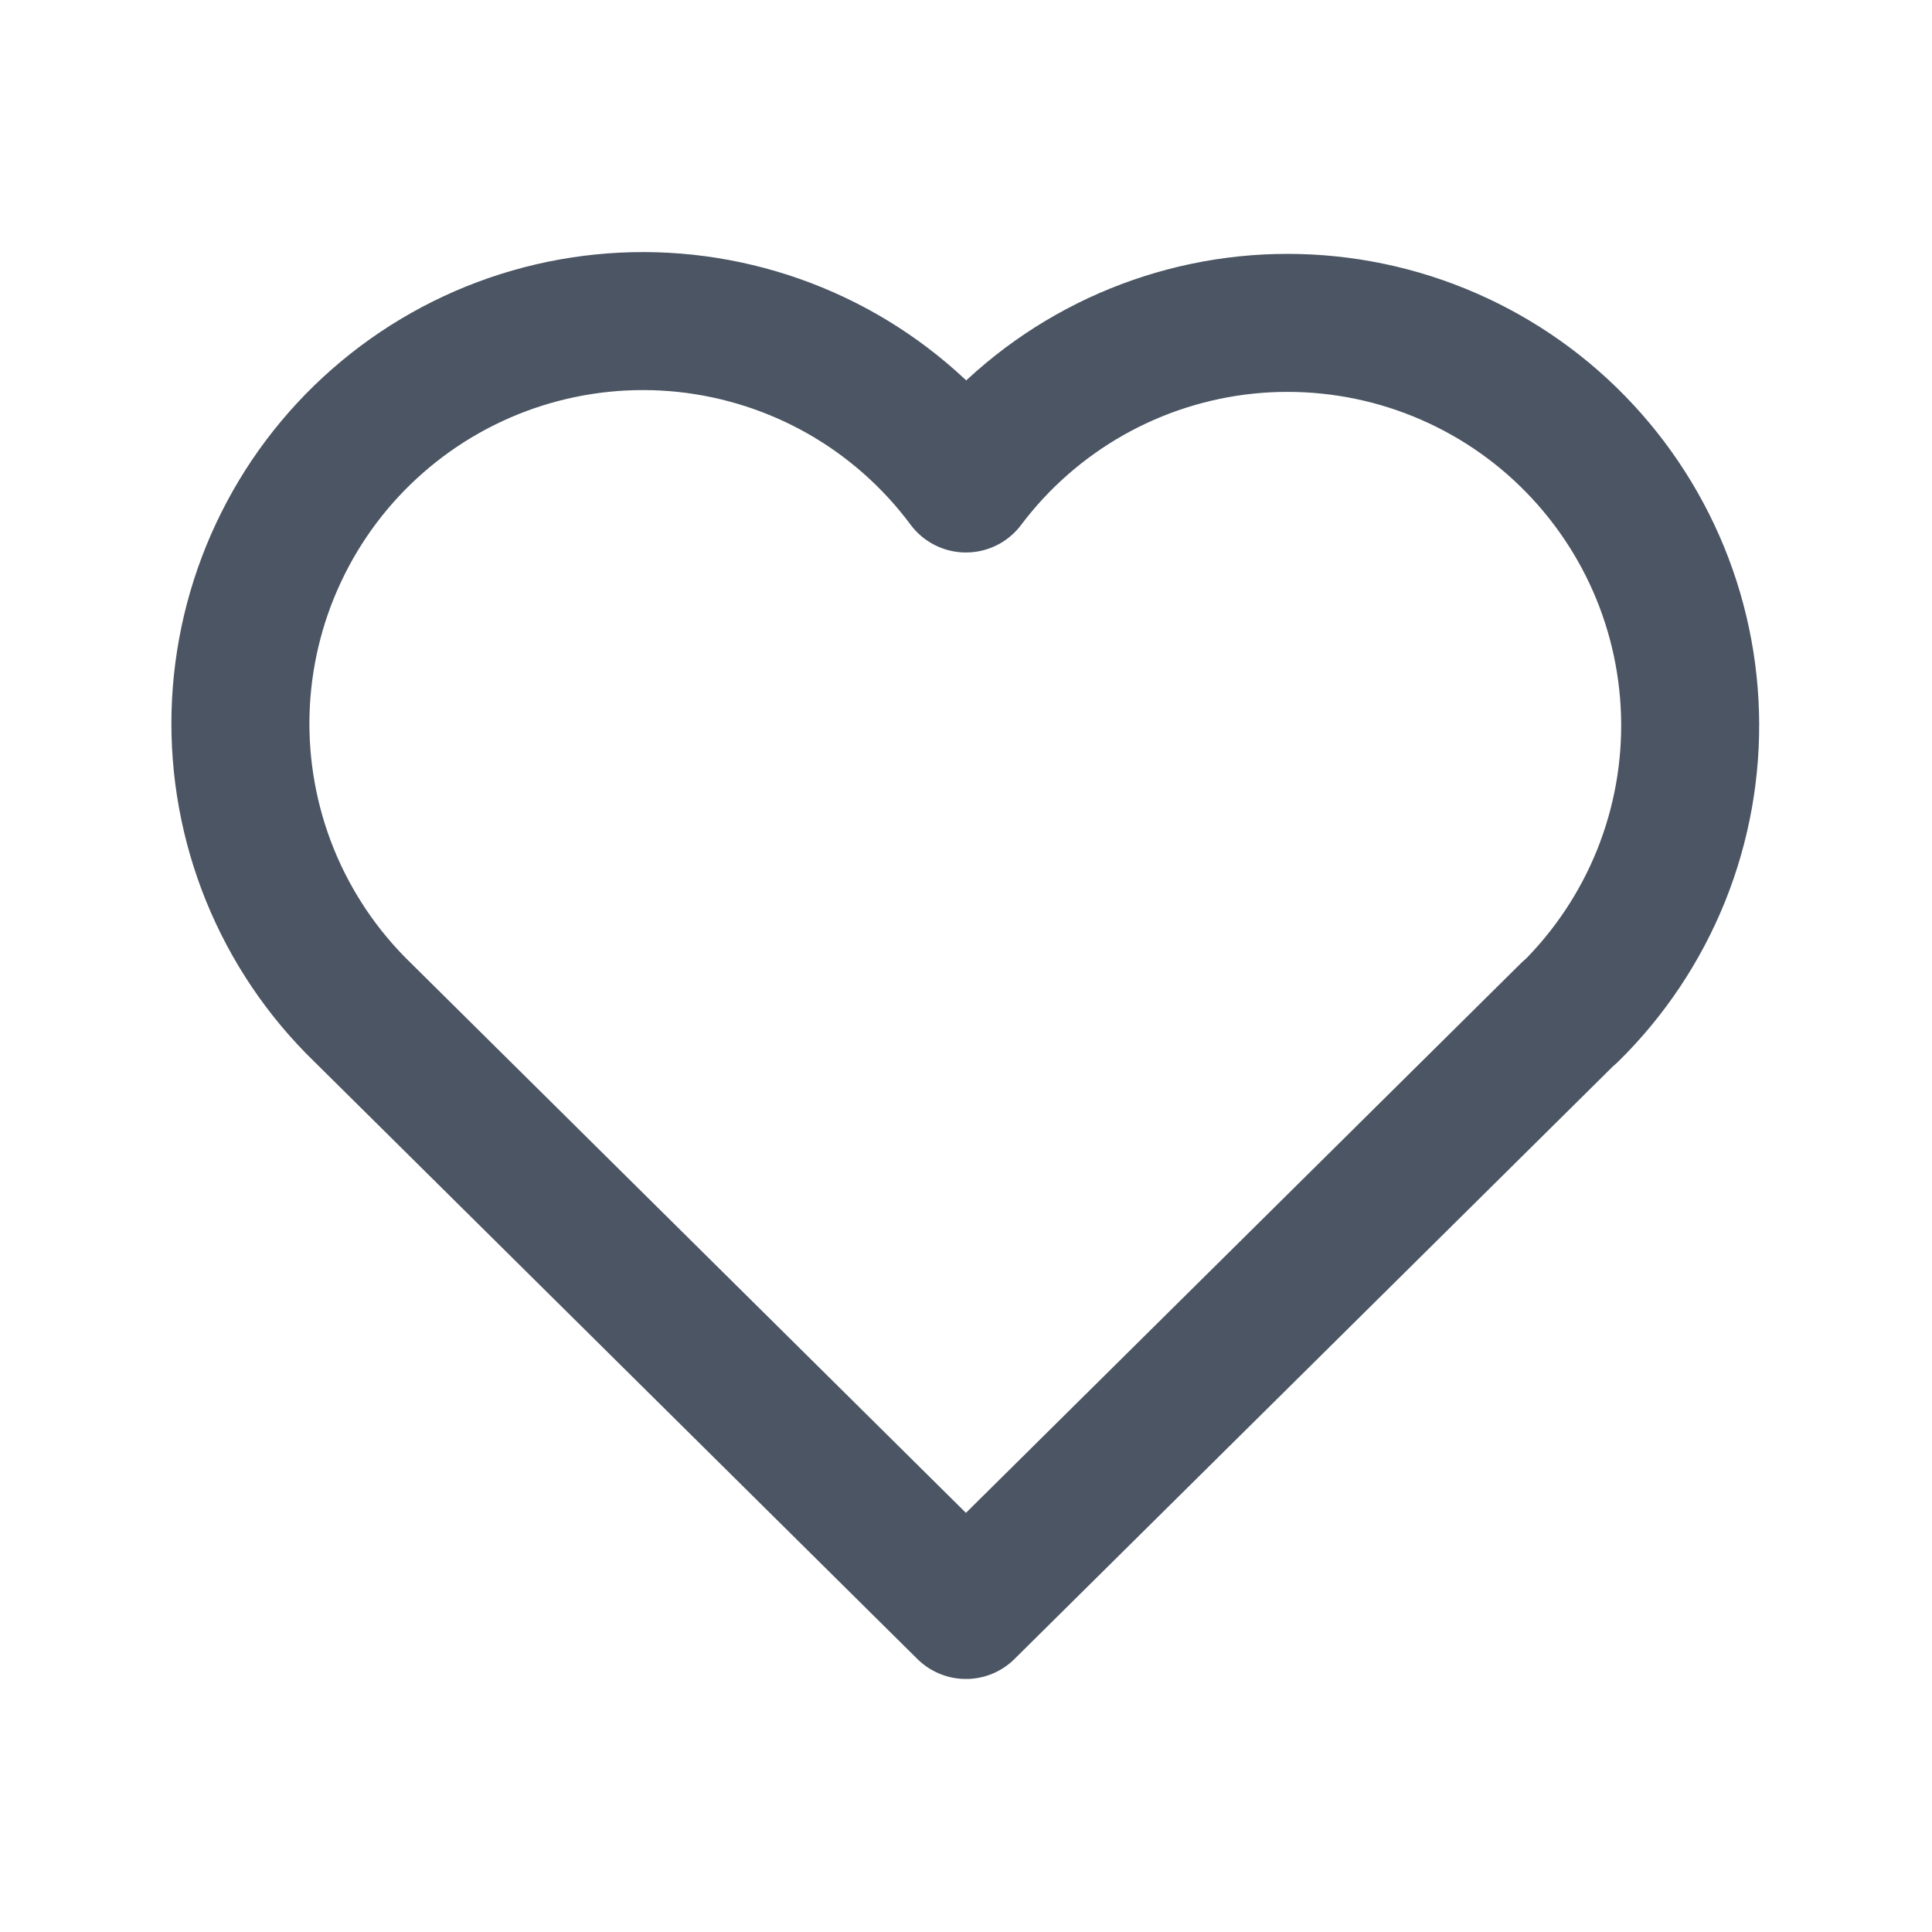 <svg width="28" height="28" viewBox="0 0 28 28" fill="none" xmlns="http://www.w3.org/2000/svg">
<path d="M22.75 14.667L13.999 23.333L5.25 14.667C4.672 14.106 4.218 13.431 3.914 12.685C3.611 11.939 3.465 11.138 3.486 10.333C3.508 9.528 3.695 8.736 4.038 8.007C4.38 7.278 4.869 6.628 5.475 6.098C6.081 5.567 6.79 5.168 7.558 4.925C8.326 4.682 9.136 4.601 9.936 4.686C10.737 4.772 11.512 5.022 12.211 5.421C12.91 5.821 13.519 6.361 13.999 7.007C14.482 6.365 15.092 5.83 15.79 5.435C16.489 5.04 17.262 4.793 18.061 4.71C18.859 4.628 19.666 4.711 20.431 4.954C21.196 5.198 21.903 5.596 22.506 6.125C23.11 6.655 23.598 7.303 23.94 8.029C24.282 8.755 24.47 9.544 24.493 10.347C24.516 11.149 24.373 11.948 24.073 12.693C23.773 13.437 23.322 14.112 22.75 14.674" stroke="#4B5563" stroke-width="2" stroke-linecap="round" stroke-linejoin="round"/>
</svg>
